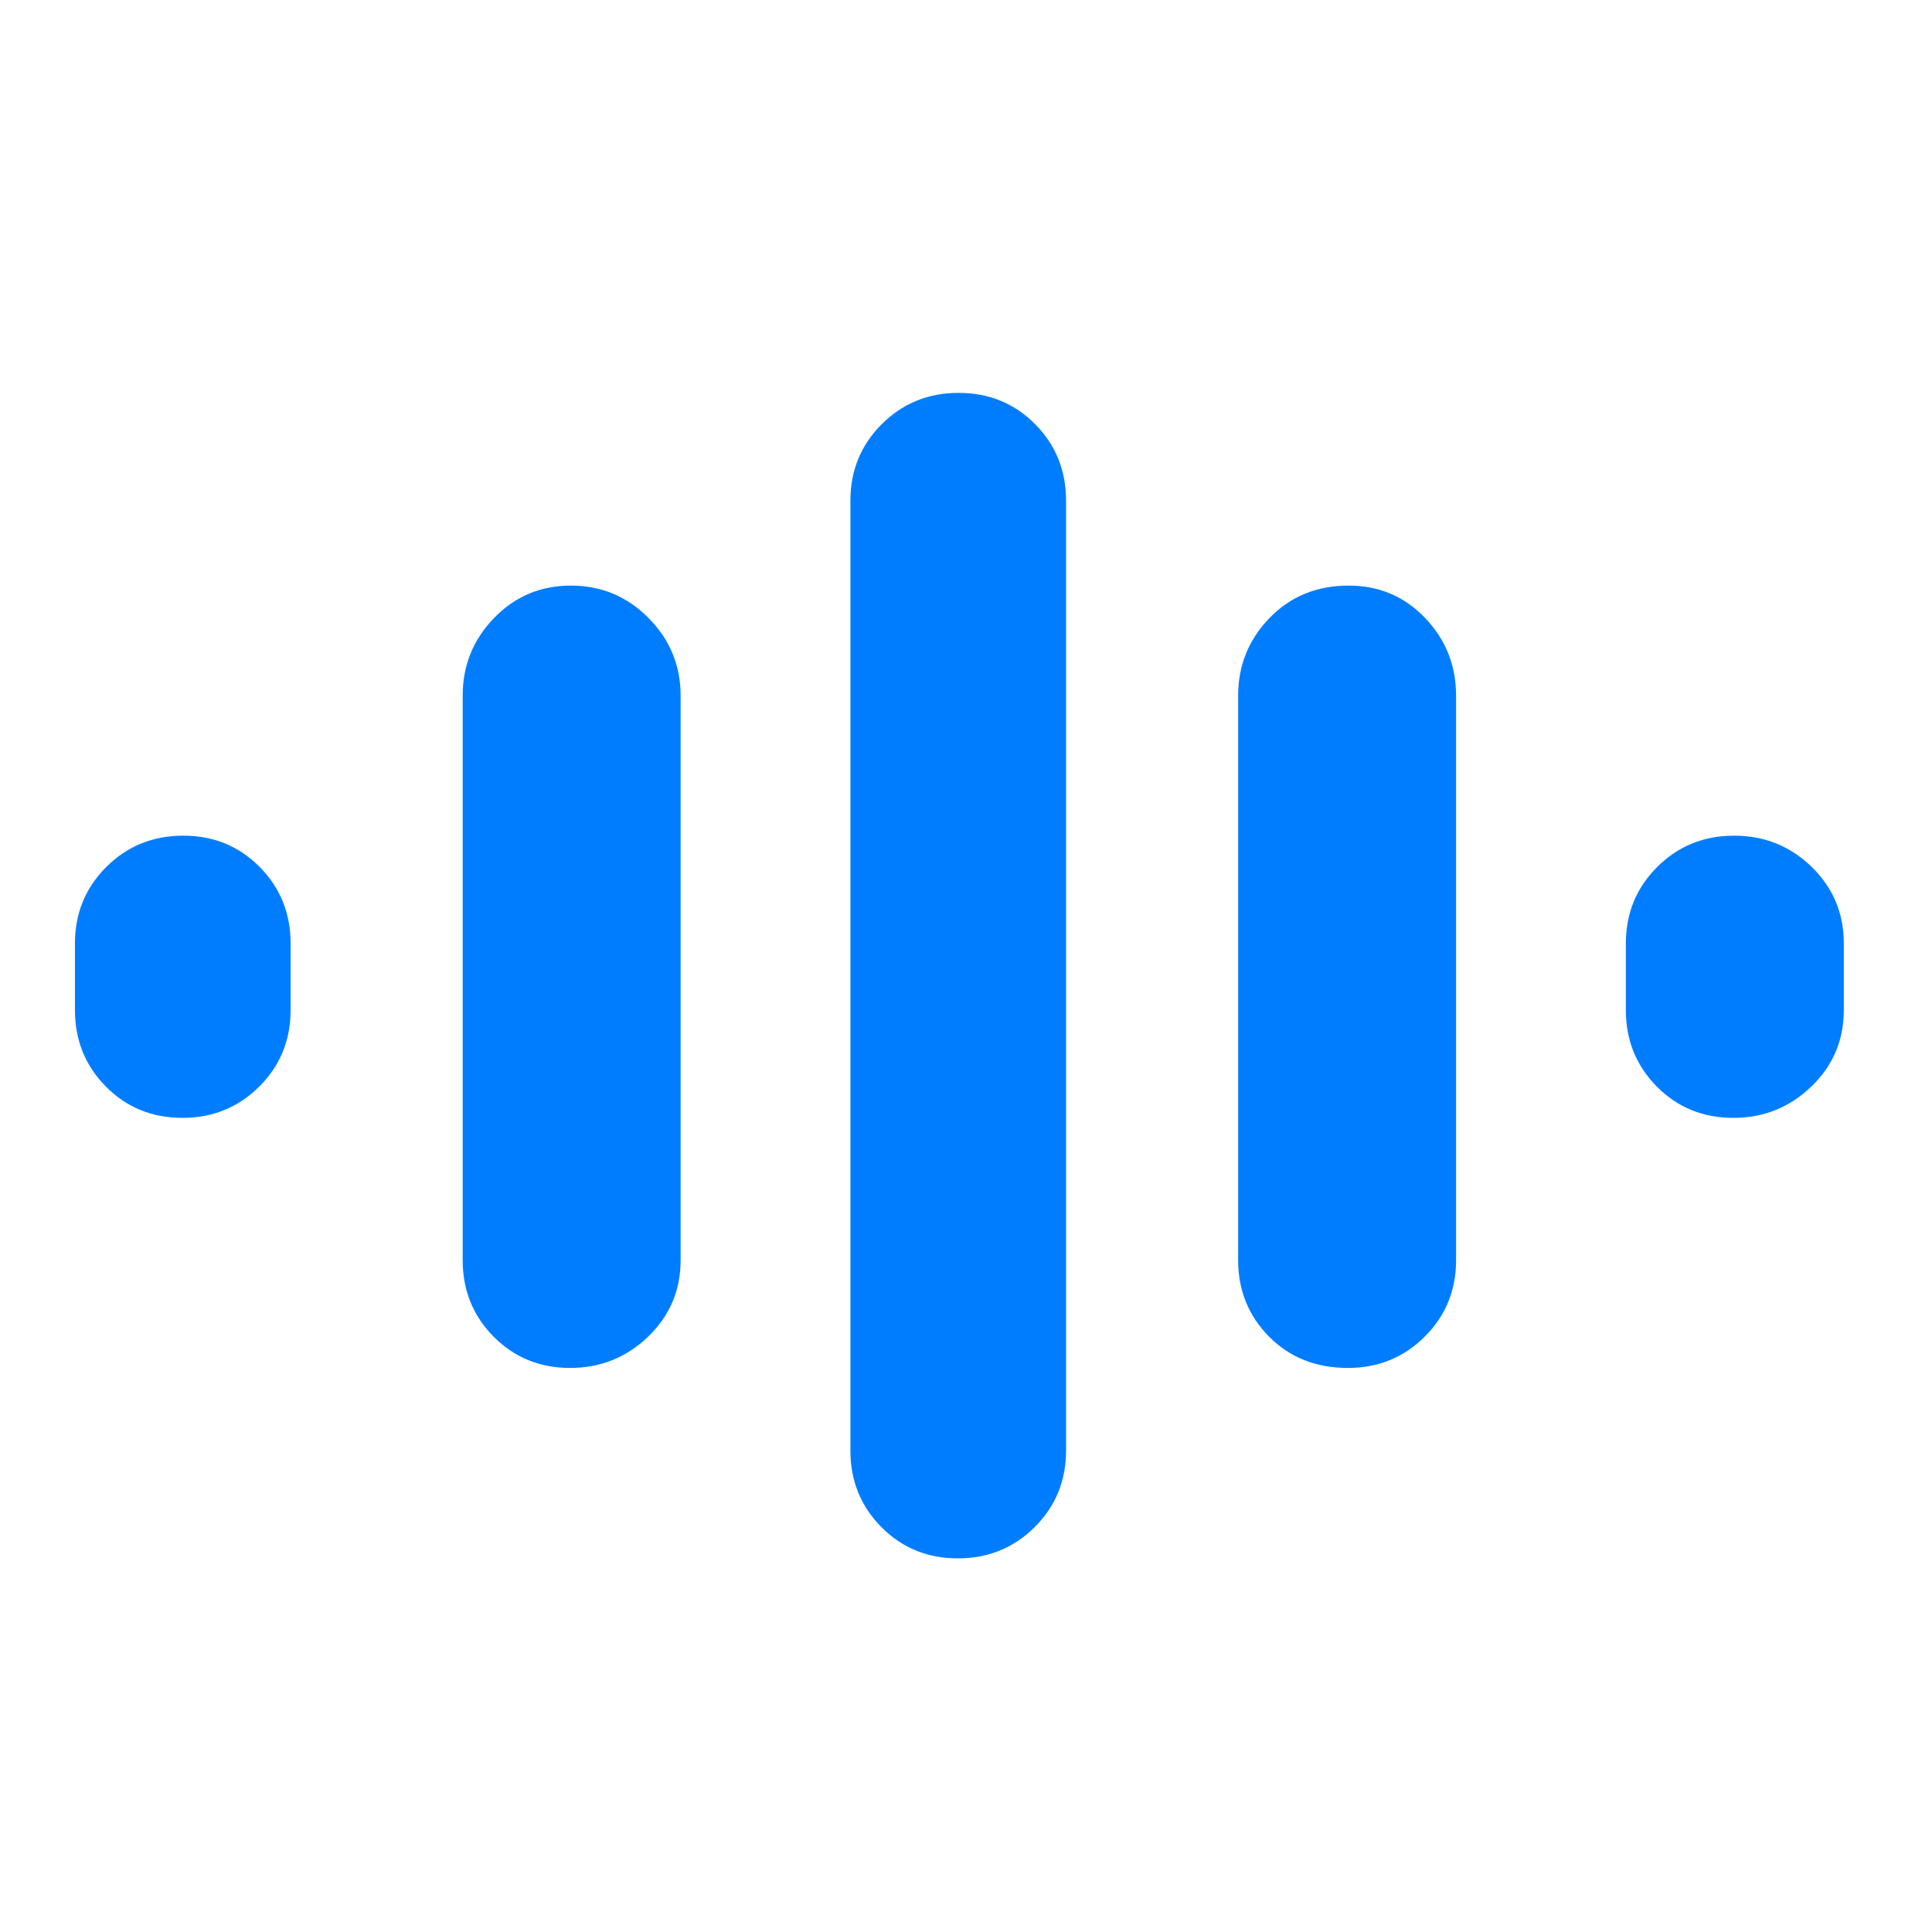 <svg fill="rgb(0,125,255)" clip-rule="evenodd" fill-rule="evenodd" stroke-linejoin="round" stroke-miterlimit="2" viewBox="0 0 48 48" xmlns="http://www.w3.org/2000/svg"><path d="m433-489v-414c0-13.167 4.56-24.293 13.68-33.38 9.113-9.08 20.28-13.62 33.5-13.62 13.213 0 24.32 4.54 33.32 13.62 9 9.087 13.5 20.213 13.5 33.38v414c0 13.167-4.56 24.29-13.68 33.37-9.113 9.087-20.28 13.63-33.5 13.63-13.213 0-24.32-4.543-33.32-13.63-9-9.08-13.5-20.203-13.5-33.37zm-169-83v-246c0-13.167 4.56-24.46 13.68-33.88 9.113-9.413 20.28-14.12 33.5-14.12 13.213 0 24.487 4.707 33.82 14.12 9.333 9.42 14 20.713 14 33.88v246c0 13.167-4.727 24.29-14.18 33.37-9.447 9.087-20.78 13.63-34 13.63-13.213 0-24.32-4.543-33.32-13.63-9-9.08-13.5-20.203-13.5-33.37zm338 0v-246c0-13.167 4.56-24.46 13.68-33.88 9.113-9.413 20.613-14.12 34.5-14.12 13.213 0 24.32 4.707 33.32 14.12 9 9.42 13.5 20.713 13.5 33.88v246c0 13.167-4.56 24.29-13.68 33.37-9.113 9.087-20.28 13.63-33.5 13.63-13.88 0-25.32-4.543-34.32-13.63-9-9.08-13.5-20.203-13.5-33.37zm-507-109v-29c0-13.167 4.56-24.293 13.68-33.38 9.113-9.08 20.28-13.62 33.5-13.62 13.213 0 24.32 4.54 33.32 13.62 9 9.087 13.5 20.213 13.5 33.38v29c0 13.167-4.56 24.29-13.68 33.37-9.113 9.087-20.28 13.63-33.5 13.63-13.213 0-24.32-4.543-33.32-13.63-9-9.08-13.5-20.203-13.5-33.37zm676 0v-29c0-13.167 4.56-24.293 13.68-33.38 9.113-9.08 20.28-13.62 33.5-13.62 13.213 0 24.487 4.54 33.82 13.62 9.333 9.087 14 20.213 14 33.38v29c0 13.167-4.727 24.29-14.18 33.37-9.447 9.087-20.78 13.63-34 13.63-13.213 0-24.32-4.543-33.32-13.63-9-9.08-13.5-20.203-13.5-33.37z" fill-rule="nonzero" transform="matrix(.057 0 0 .057 -3.553 63.911)"/></svg>
